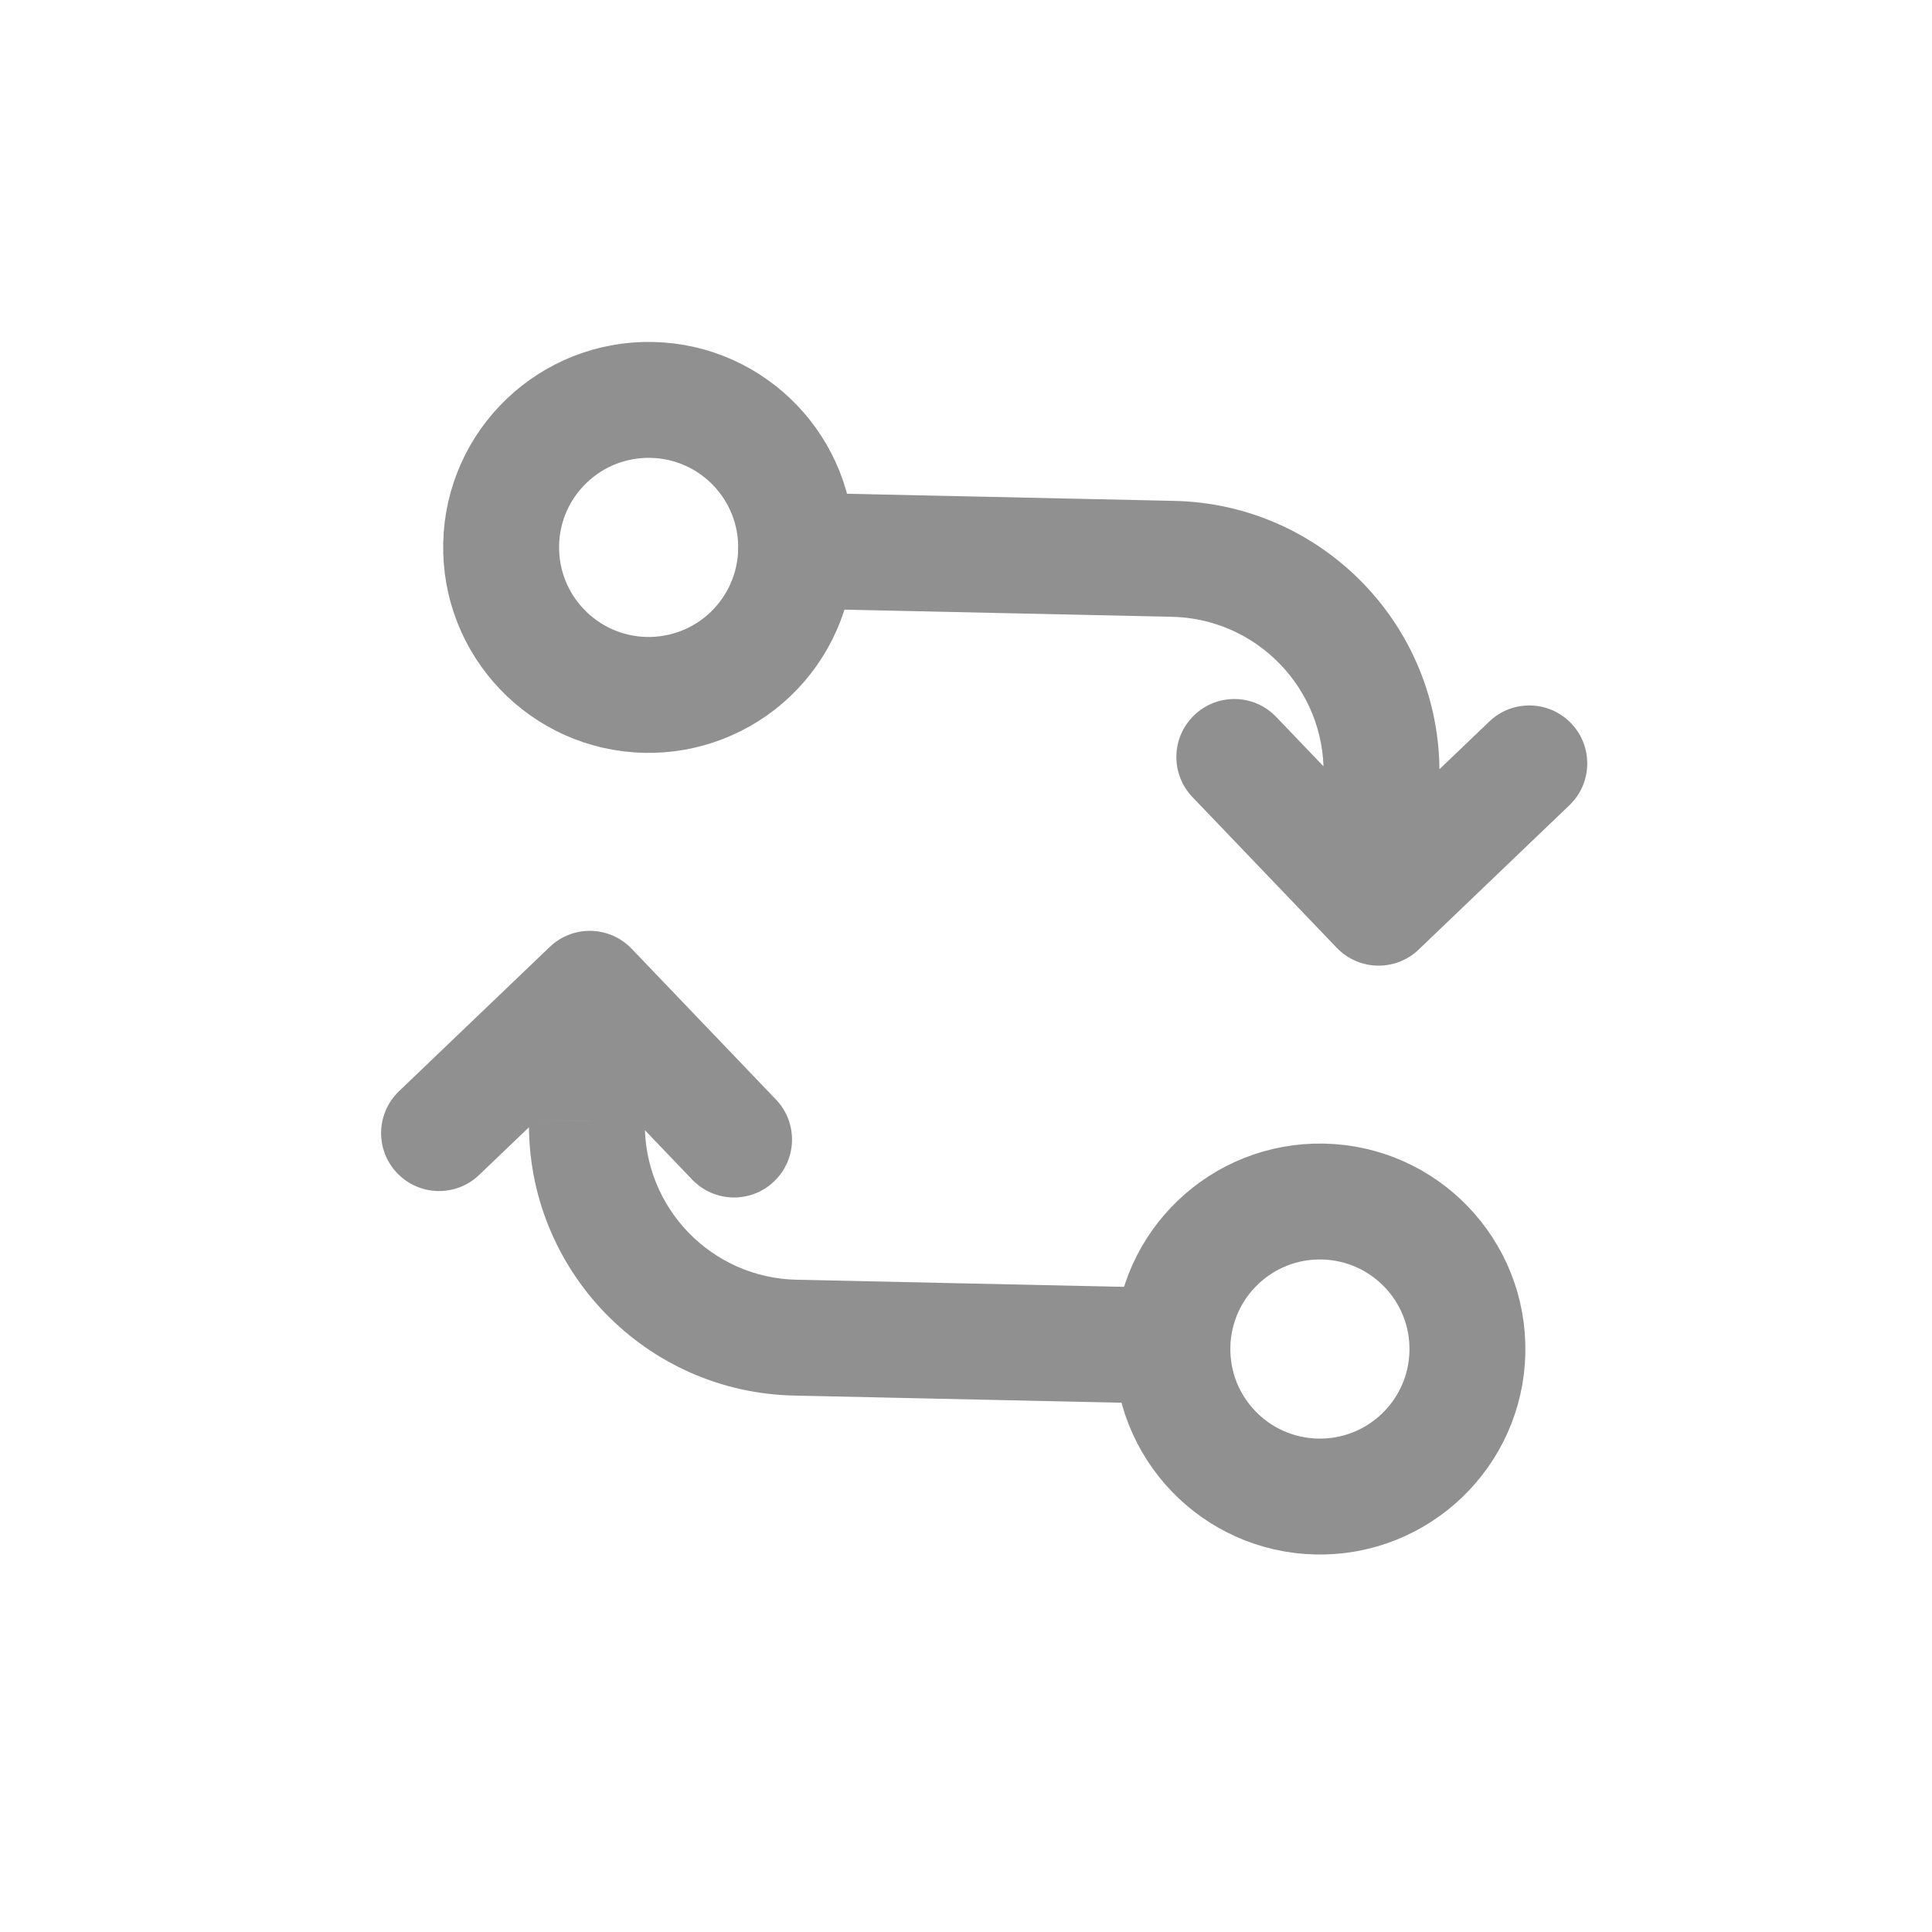 <svg width="25" height="25" viewBox="0 0 25 25" fill="none" xmlns="http://www.w3.org/2000/svg">
<path fill-rule="evenodd" clip-rule="evenodd" d="M8.351 8.992C7.297 8.968 6.462 8.095 6.485 7.041C6.508 5.987 7.382 5.152 8.436 5.175C9.489 5.198 10.325 6.071 10.302 7.125C10.291 7.631 10.079 8.112 9.713 8.463C9.347 8.813 8.857 9.003 8.351 8.992V8.992Z" stroke="#909090" stroke-width="1.5" stroke-linecap="round" stroke-linejoin="round"/>
<path fill-rule="evenodd" clip-rule="evenodd" d="M17.121 15.548C18.175 15.571 19.011 16.444 18.988 17.498C18.965 18.552 18.092 19.388 17.038 19.365C15.983 19.342 15.148 18.469 15.171 17.415C15.194 16.361 16.067 15.525 17.121 15.548V15.548Z" stroke="#909090" stroke-width="1.5" stroke-linecap="round" stroke-linejoin="round"/>
<path d="M17.089 11.729C17.08 12.143 17.409 12.486 17.823 12.495C18.237 12.504 18.58 12.176 18.589 11.762L17.089 11.729ZM17.877 10.032L18.626 10.048L18.626 10.044L17.877 10.032ZM15.165 7.231L15.149 7.981L15.153 7.981L15.165 7.231ZM10.318 6.375C9.904 6.366 9.561 6.695 9.552 7.109C9.543 7.523 9.872 7.866 10.286 7.875L10.318 6.375ZM17.32 11.204C17.021 11.49 17.011 11.965 17.297 12.264C17.584 12.563 18.059 12.574 18.358 12.287L17.32 11.204ZM20.308 10.42C20.607 10.134 20.617 9.659 20.331 9.36C20.045 9.061 19.57 9.05 19.271 9.337L20.308 10.42ZM17.297 12.264C17.584 12.563 18.059 12.574 18.358 12.287C18.657 12.001 18.667 11.526 18.381 11.227L17.297 12.264ZM16.514 9.277C16.227 8.977 15.753 8.967 15.454 9.254C15.154 9.54 15.144 10.015 15.43 10.314L16.514 9.277ZM8.382 12.813C8.391 12.399 8.062 12.056 7.648 12.046C7.234 12.037 6.891 12.366 6.882 12.78L8.382 12.813ZM7.594 14.509L6.845 14.492L6.845 14.497L7.594 14.509ZM10.306 17.31L10.322 16.56L10.318 16.56L10.306 17.31ZM15.153 18.165C15.567 18.174 15.91 17.846 15.919 17.432C15.928 17.018 15.599 16.675 15.185 16.666L15.153 18.165ZM8.15 13.337C8.45 13.051 8.46 12.576 8.174 12.277C7.887 11.977 7.412 11.967 7.113 12.254L8.15 13.337ZM5.163 14.12C4.864 14.407 4.853 14.882 5.14 15.181C5.426 15.48 5.901 15.49 6.2 15.204L5.163 14.12ZM8.174 12.277C7.887 11.977 7.412 11.967 7.113 12.254C6.814 12.54 6.804 13.015 7.09 13.314L8.174 12.277ZM8.957 15.264C9.243 15.563 9.718 15.574 10.017 15.287C10.317 15.001 10.327 14.526 10.04 14.227L8.957 15.264ZM18.589 11.762L18.626 10.048L17.127 10.015L17.089 11.729L18.589 11.762ZM18.626 10.044C18.657 8.108 17.113 6.513 15.177 6.481L15.153 7.981C16.261 7.999 17.144 8.912 17.127 10.02L18.626 10.044ZM15.181 6.481L10.318 6.375L10.286 7.875L15.149 7.981L15.181 6.481ZM18.358 12.287L20.308 10.42L19.271 9.337L17.32 11.204L18.358 12.287ZM18.381 11.227L16.514 9.277L15.43 10.314L17.297 12.264L18.381 11.227ZM6.882 12.78L6.845 14.492L8.344 14.525L8.382 12.813L6.882 12.78ZM6.845 14.497C6.814 16.433 8.358 18.028 10.294 18.059L10.318 16.56C9.21 16.542 8.327 15.629 8.344 14.521L6.845 14.497ZM10.29 18.059L15.153 18.165L15.185 16.666L10.322 16.56L10.29 18.059ZM7.113 12.254L5.163 14.12L6.2 15.204L8.15 13.337L7.113 12.254ZM7.09 13.314L8.957 15.264L10.04 14.227L8.174 12.277L7.09 13.314Z" fill="#909090"/>
</svg>
